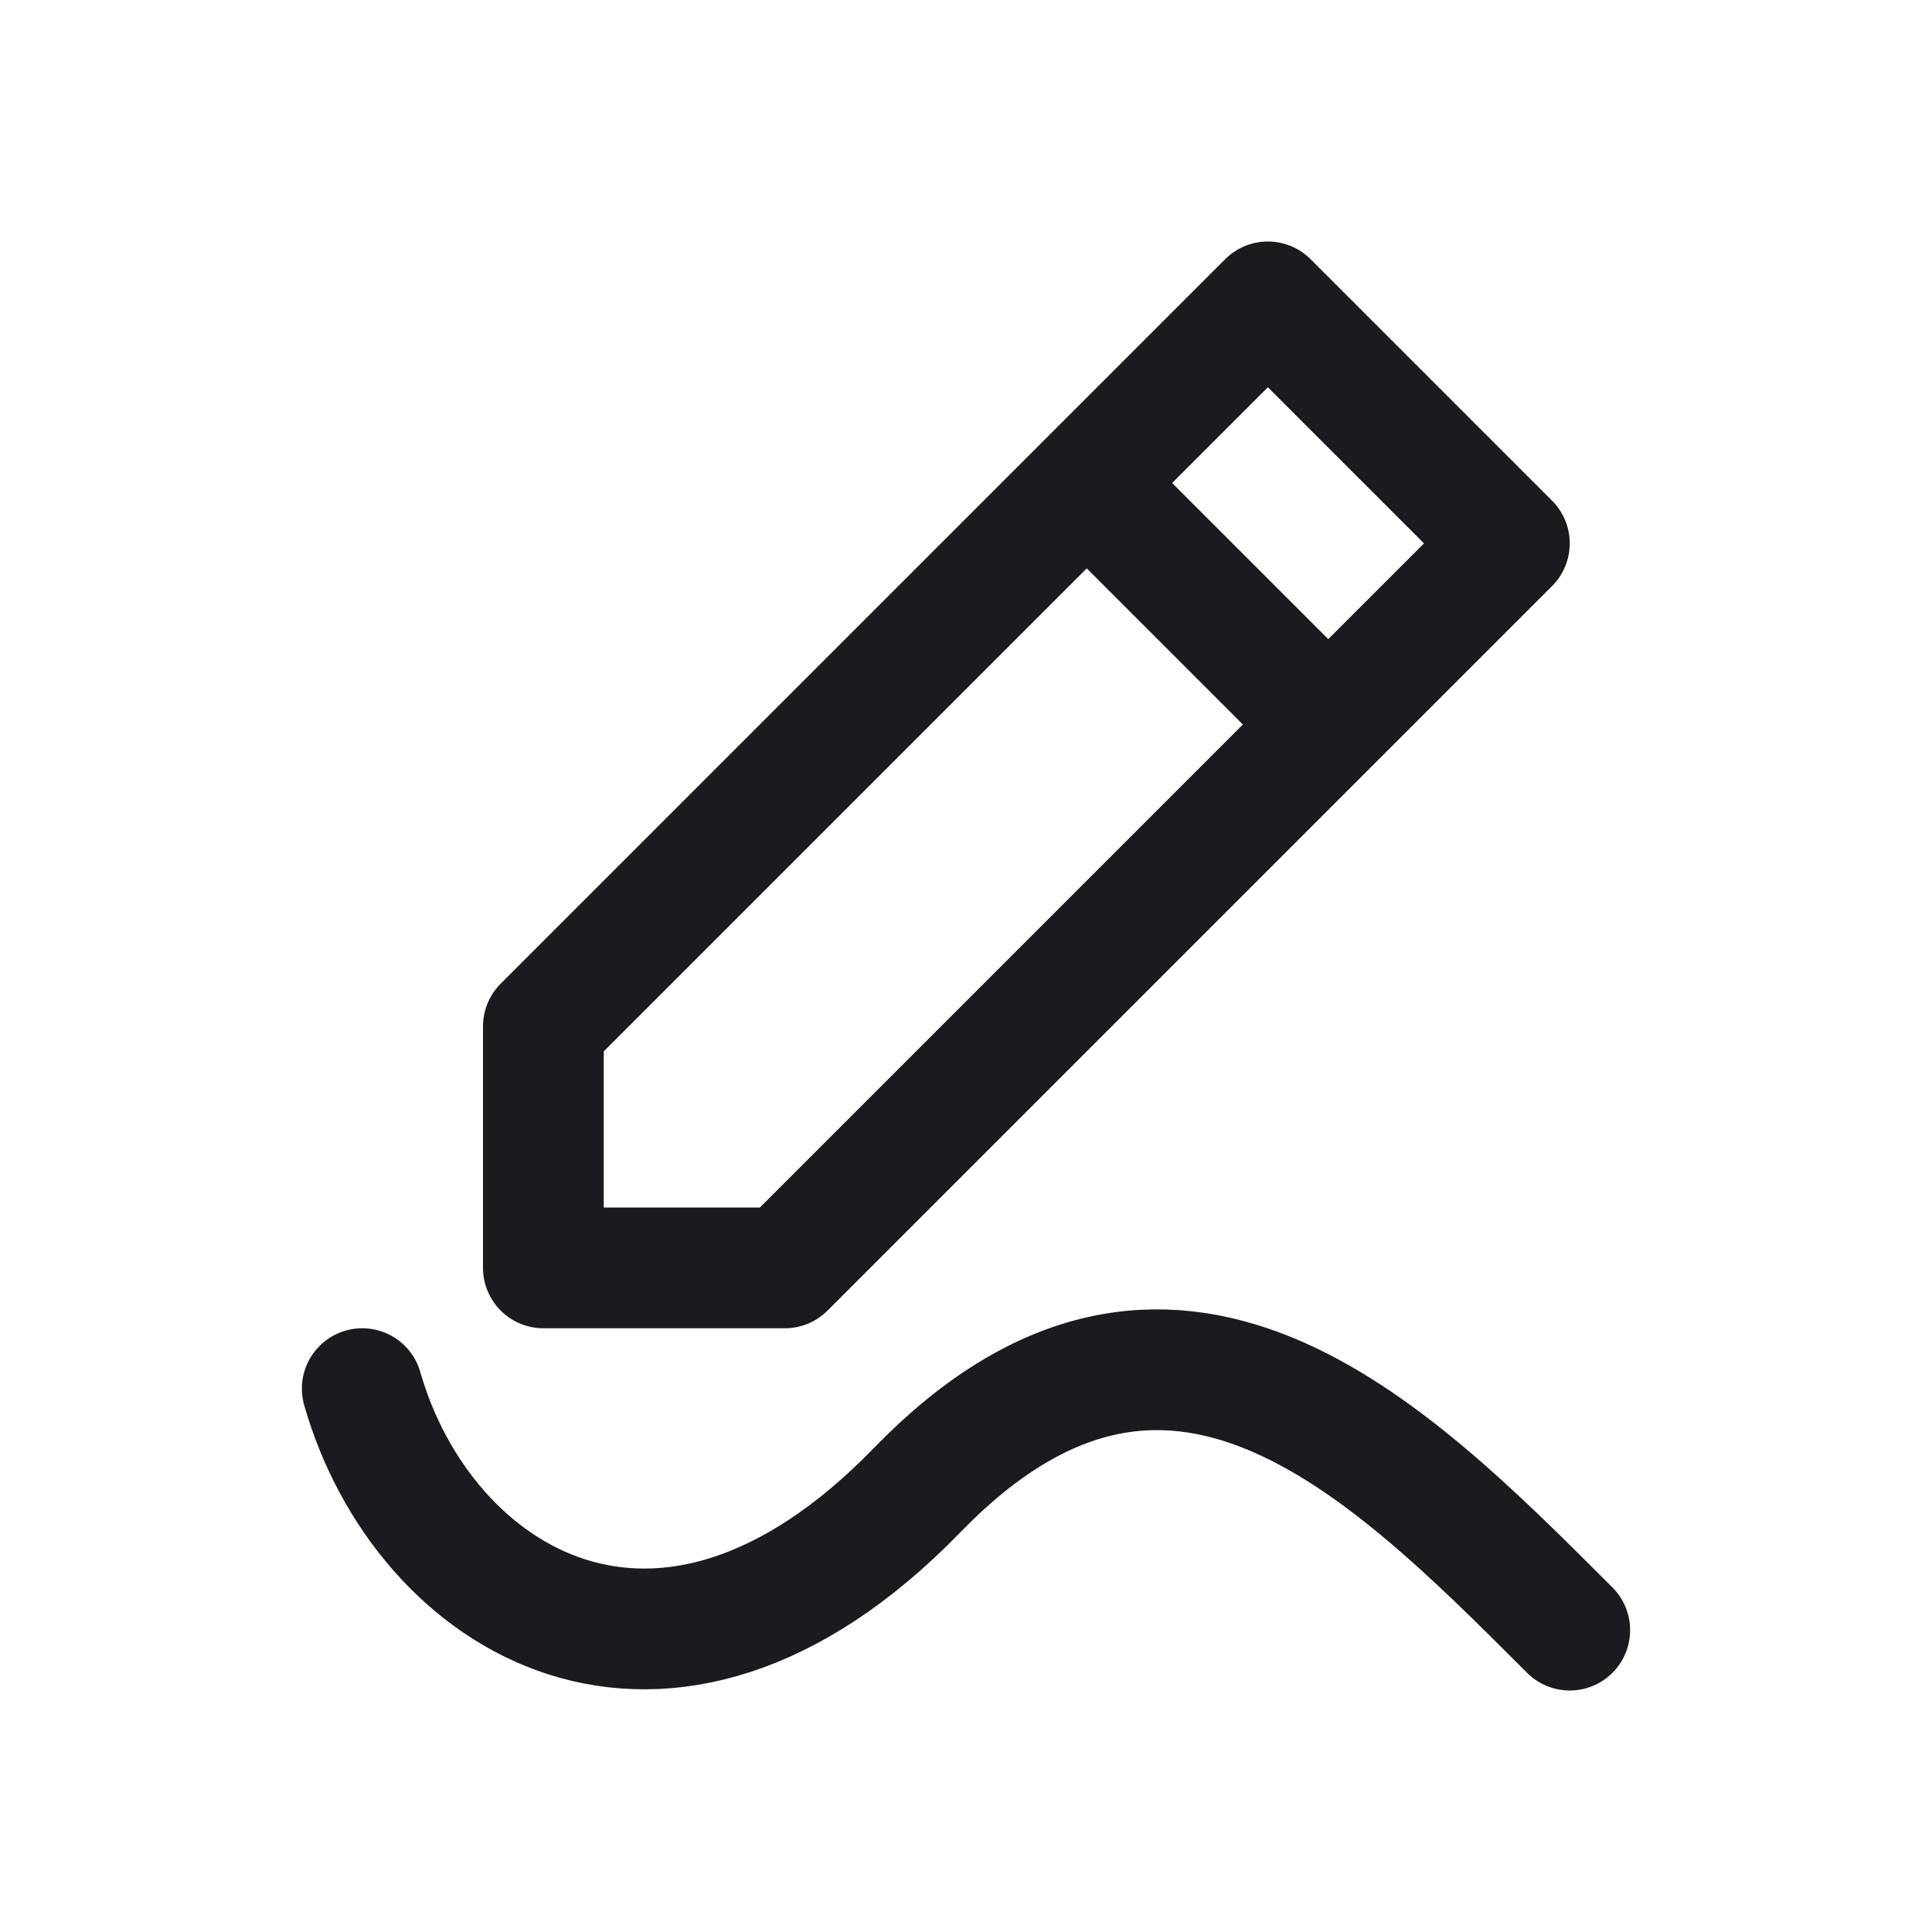 <svg width="24" height="24" viewBox="0 0 24 24" fill="none" xmlns="http://www.w3.org/2000/svg"><path d="M4.5 17.25c.75 2.625 3.734 4.517 6.892 1.262 3.137-3.234 5.822-.548 8.064 1.694l.044.044M13.5 6l3 3m-6.75 6.75h-3v-3l9-9 3 3-9 9Z" stroke="#1B1B1F" stroke-width="1.5" stroke-linecap="round" stroke-linejoin="round"/></svg>